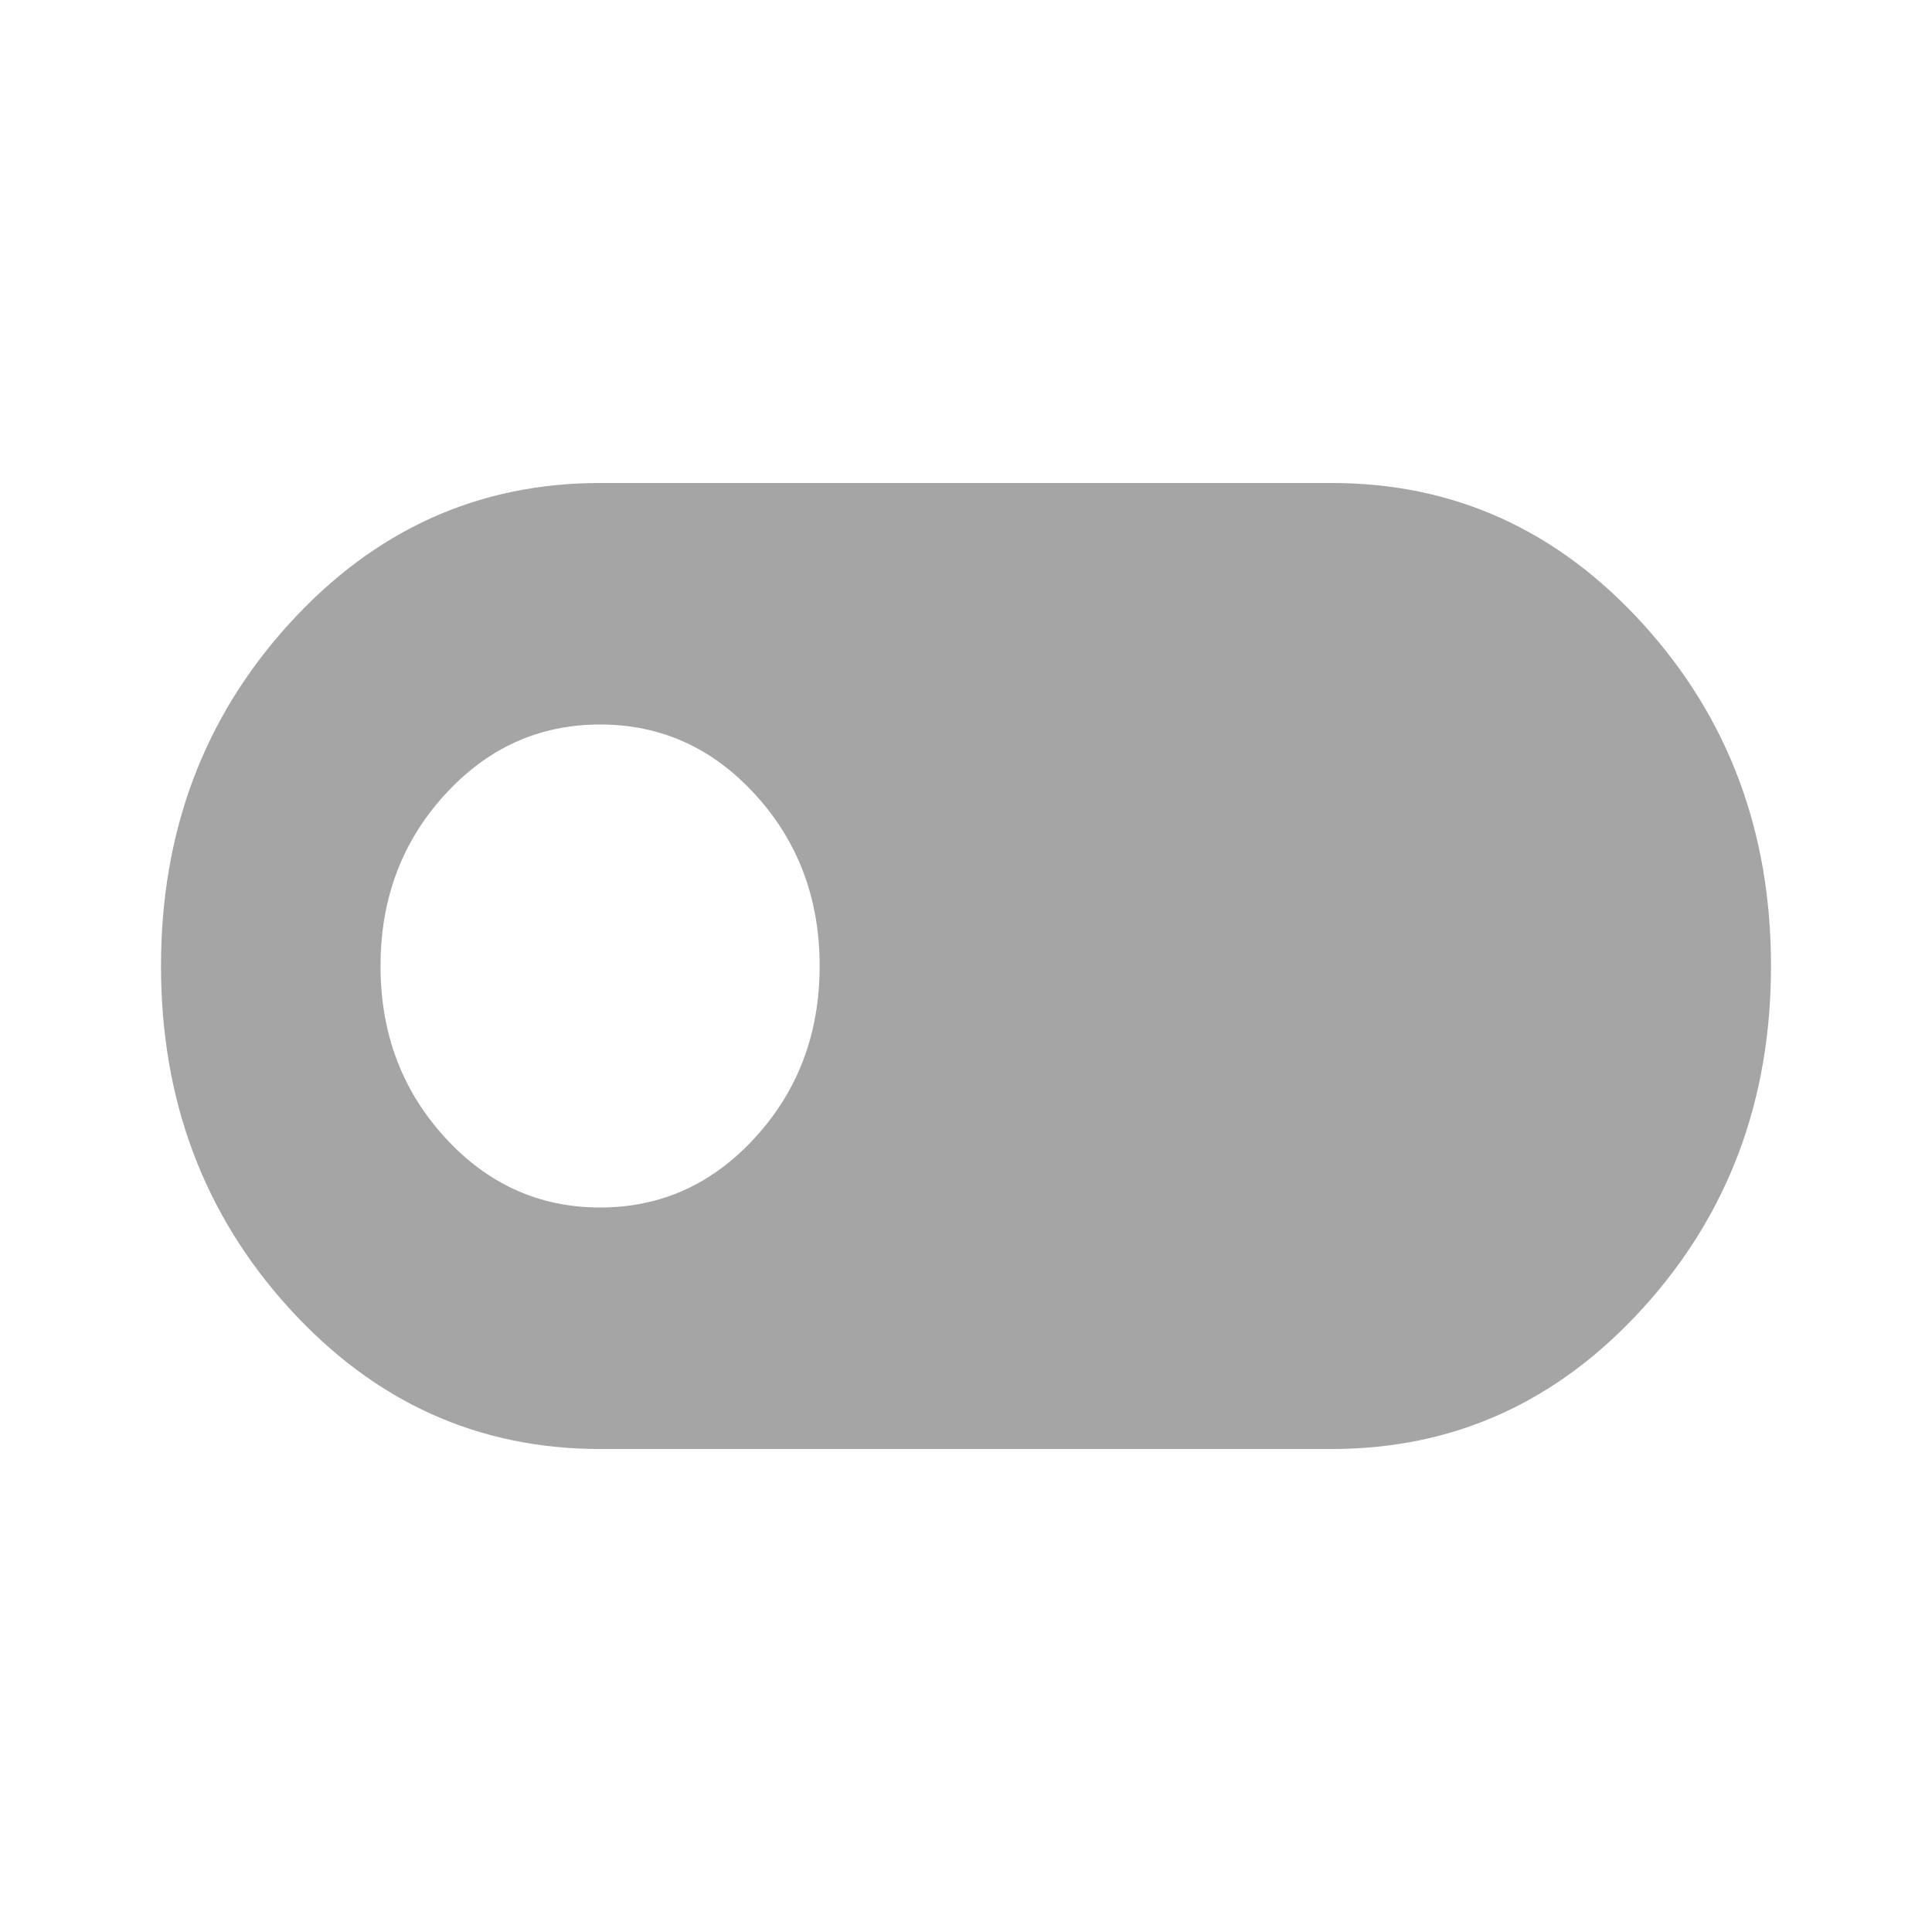 <svg width="24" height="24" viewBox="0 0 24 24" fill="none" xmlns="http://www.w3.org/2000/svg">
<path d="M7.455 18C5.939 18 4.652 17.417 3.591 16.25C2.53 15.083 2 13.667 2 12C2 10.333 2.53 8.917 3.591 7.75C4.652 6.583 5.939 6 7.455 6H16.546C18.061 6 19.349 6.583 20.409 7.75C21.47 8.917 22 10.333 22 12C22 13.667 21.47 15.083 20.409 16.25C19.349 17.417 18.061 18 16.546 18H7.455ZM7.455 15C8.212 15 8.856 14.708 9.386 14.125C9.917 13.542 10.182 12.833 10.182 12C10.182 11.167 9.917 10.458 9.386 9.875C8.856 9.292 8.212 9 7.455 9C6.697 9 6.053 9.292 5.523 9.875C4.992 10.458 4.727 11.167 4.727 12C4.727 12.833 4.992 13.542 5.523 14.125C6.053 14.708 6.697 15 7.455 15Z" fill="#A6A5A5"/>
</svg>
